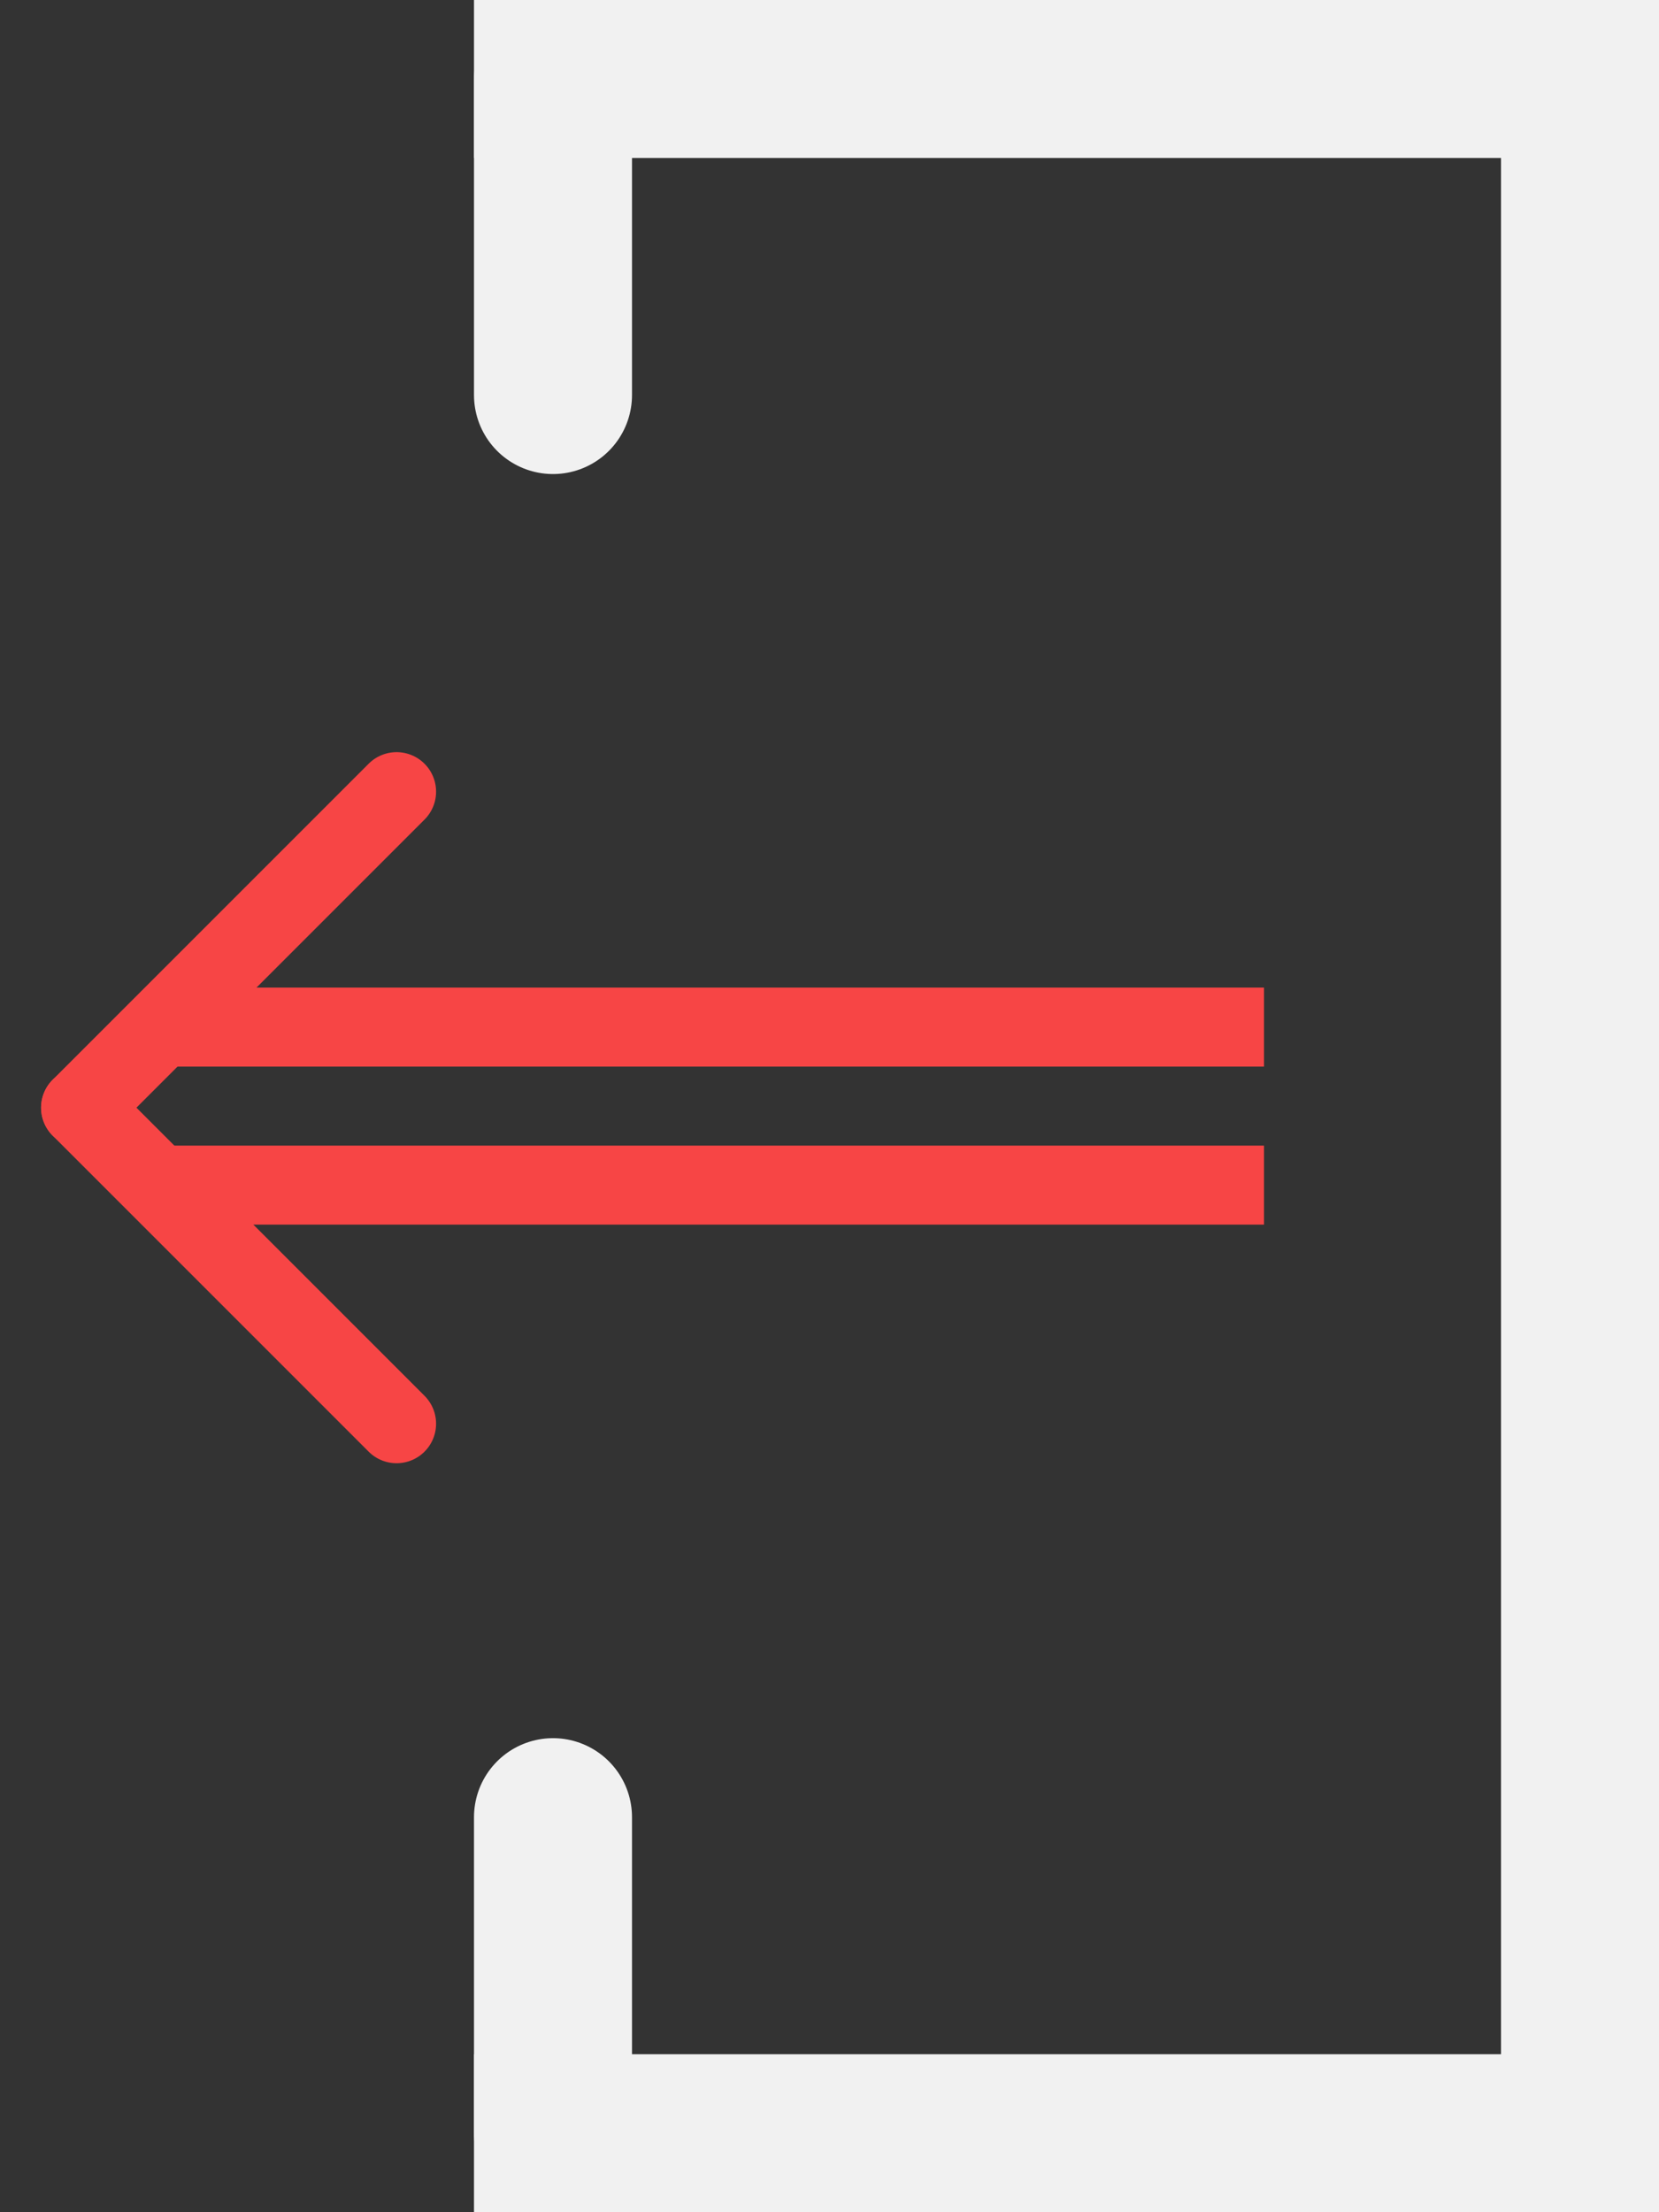 <svg width="21" height="28" viewBox="0 0 21 28" fill="none" xmlns="http://www.w3.org/2000/svg">
<rect x="0" y="0" width="21" height="28" fill="#333333" stroke="none"/>
<path d="M20 0V28" stroke="#F1F1F1" stroke-width="2"/>
<path d="M6 27L21 27" stroke="#F1F1F1" stroke-width="2"/>
<path d="M6 1L21 1" stroke="#F1F1F1" stroke-width="2"/>
<path d="M7 5V1" stroke="#F1F1F1" stroke-width="2" stroke-linecap="round"/>
<path d="M7 27V23" stroke="#F1F1F1" stroke-width="2" stroke-linecap="round"/>
<path d="M5.02 18.02L1.02 14.02" stroke="#F74545" stroke-linecap="round"/>
<path d="M1.02 14.02L5.02 10.02" stroke="#F74545" stroke-linecap="round"/>
<line x1="16" y1="15" x2="2" y2="15" stroke="#F74545"/>
<line x1="16" y1="13" x2="2" y2="13" stroke="#F74545"/>
</svg>
